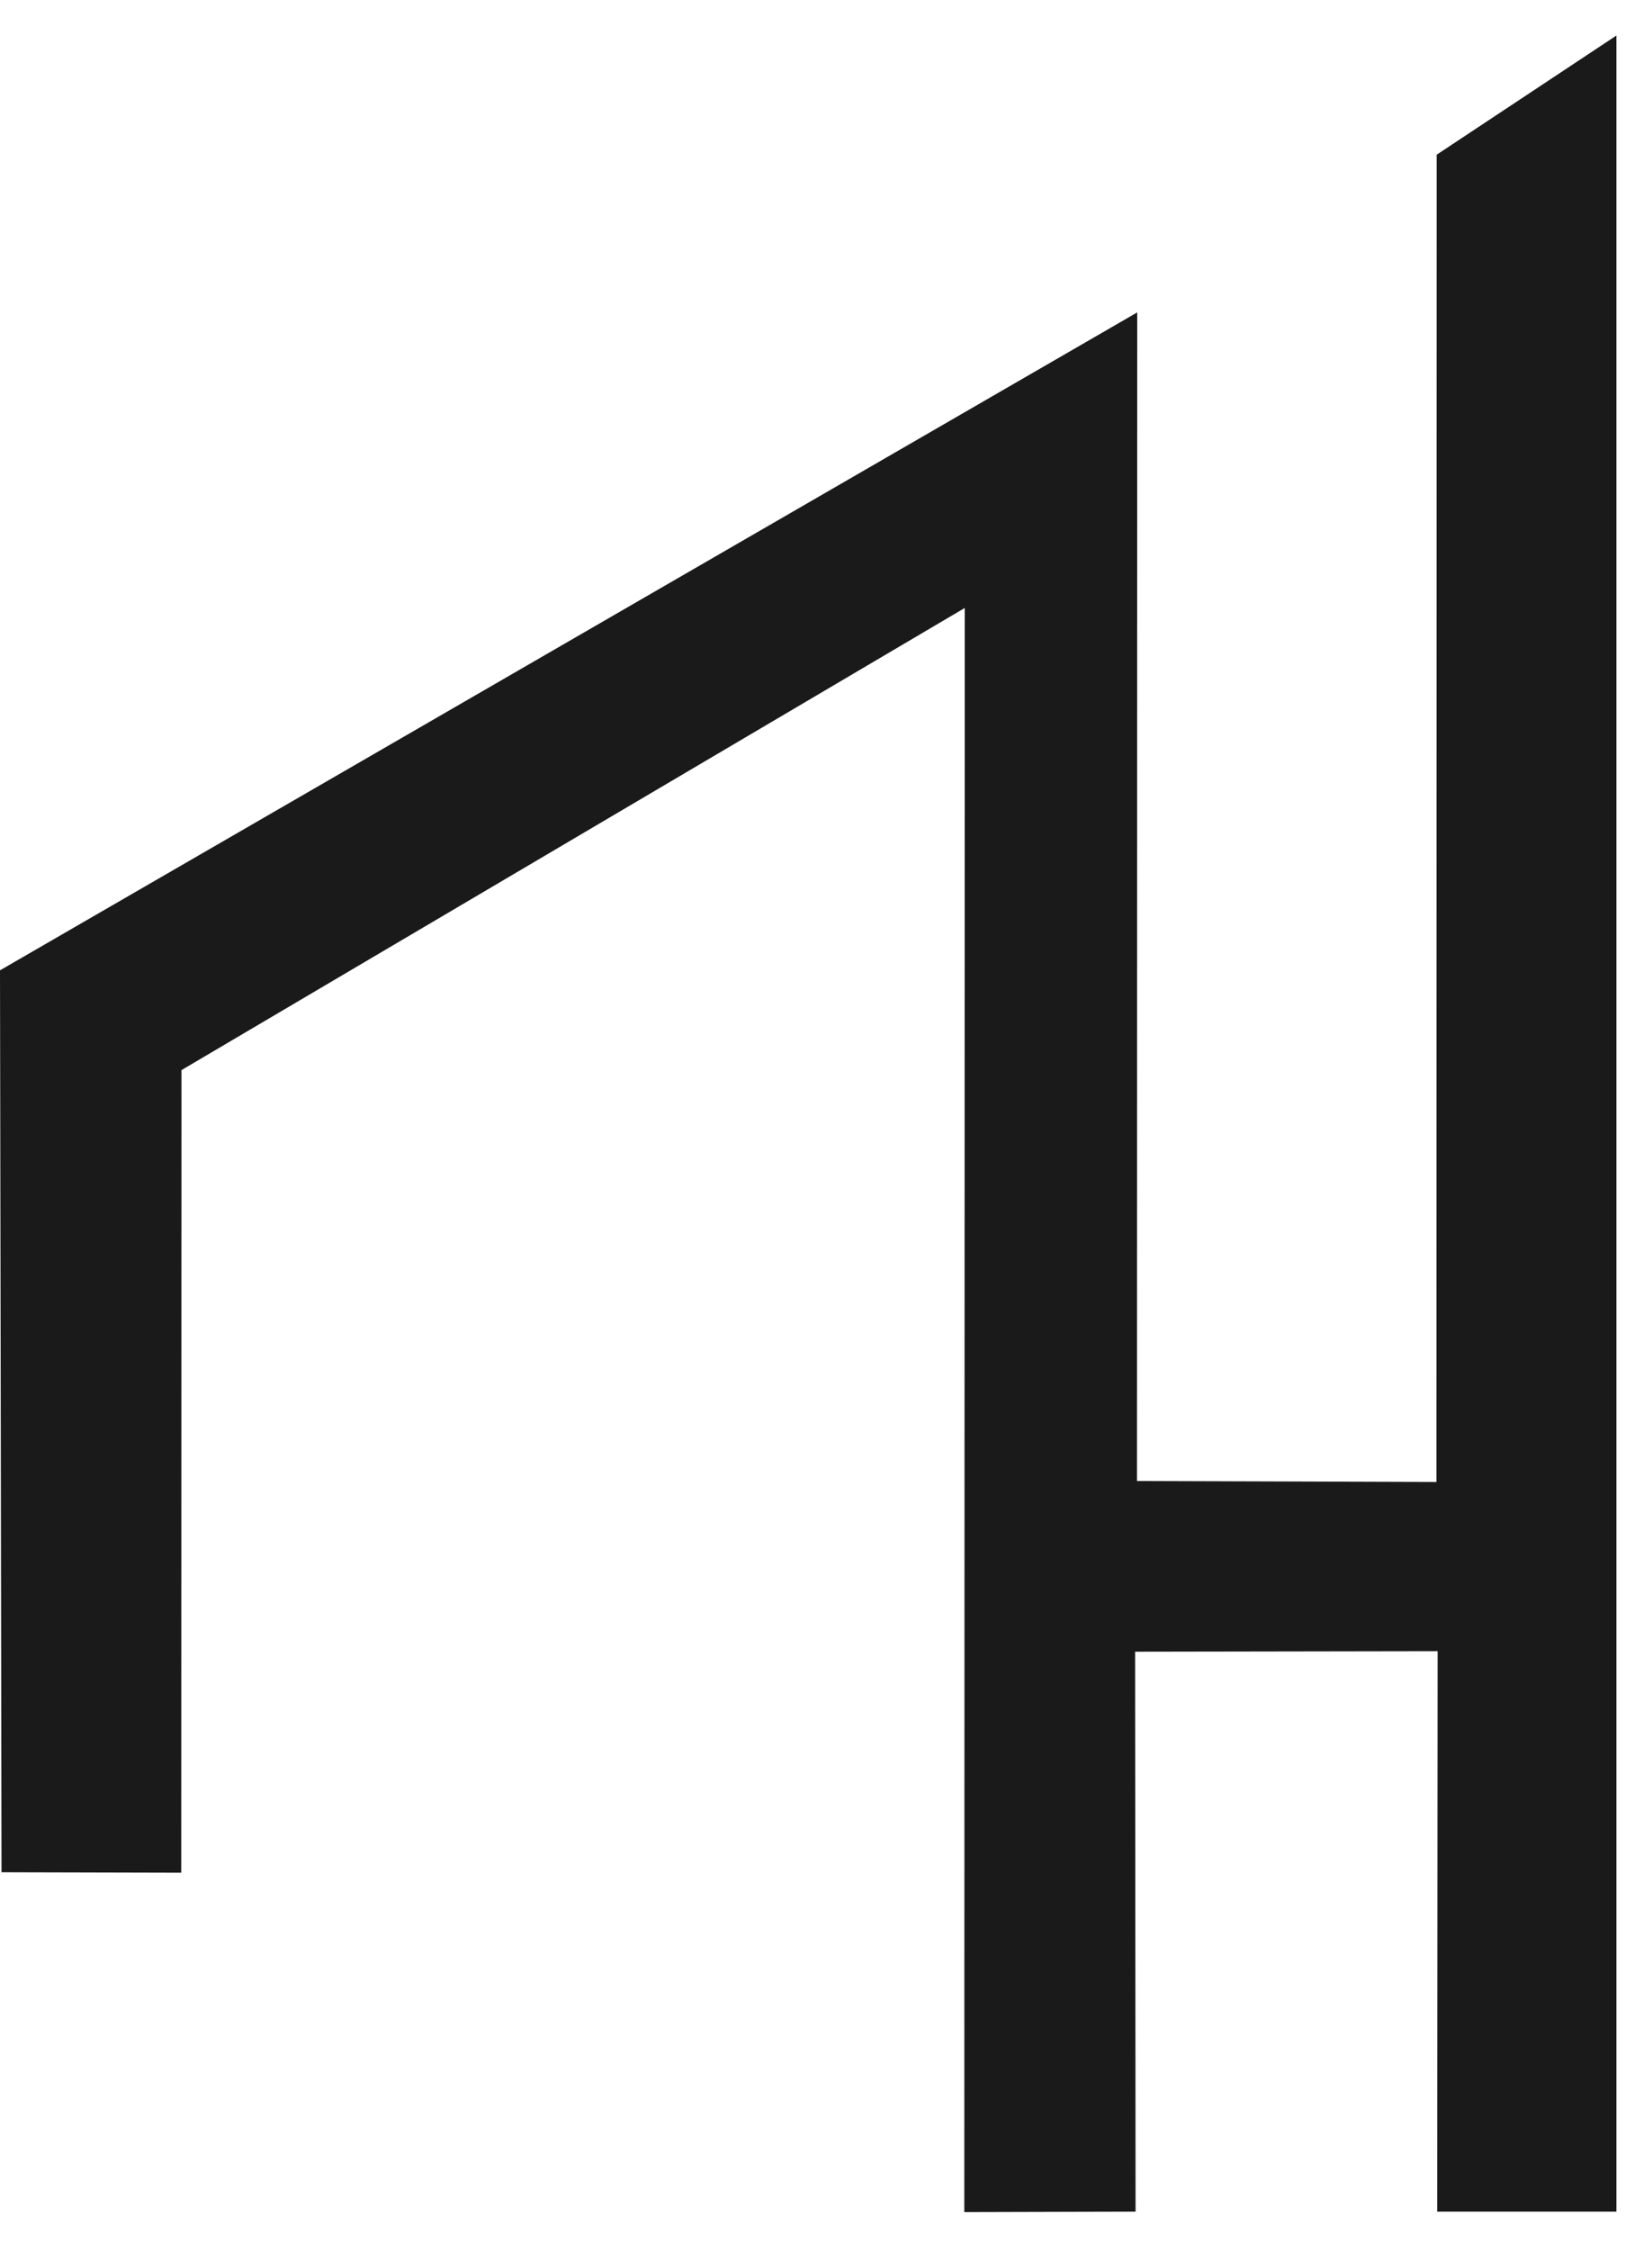 <svg width="36" height="49" viewBox="0 0 36 49" fill="none" xmlns="http://www.w3.org/2000/svg">
<path fill-rule="evenodd" clip-rule="evenodd" d="M21.024 13.241L21.014 48.178L24.746 48.168L24.736 35.973L31.328 35.962L31.318 48.168H35.224V0.774L31.307 3.37L31.302 32.277L24.777 32.256L24.782 6.804L0 21.133L0.033 40.775L3.95 40.785L3.955 23.306L21.024 13.241Z" fill="#1A1A1A"/>
</svg>
